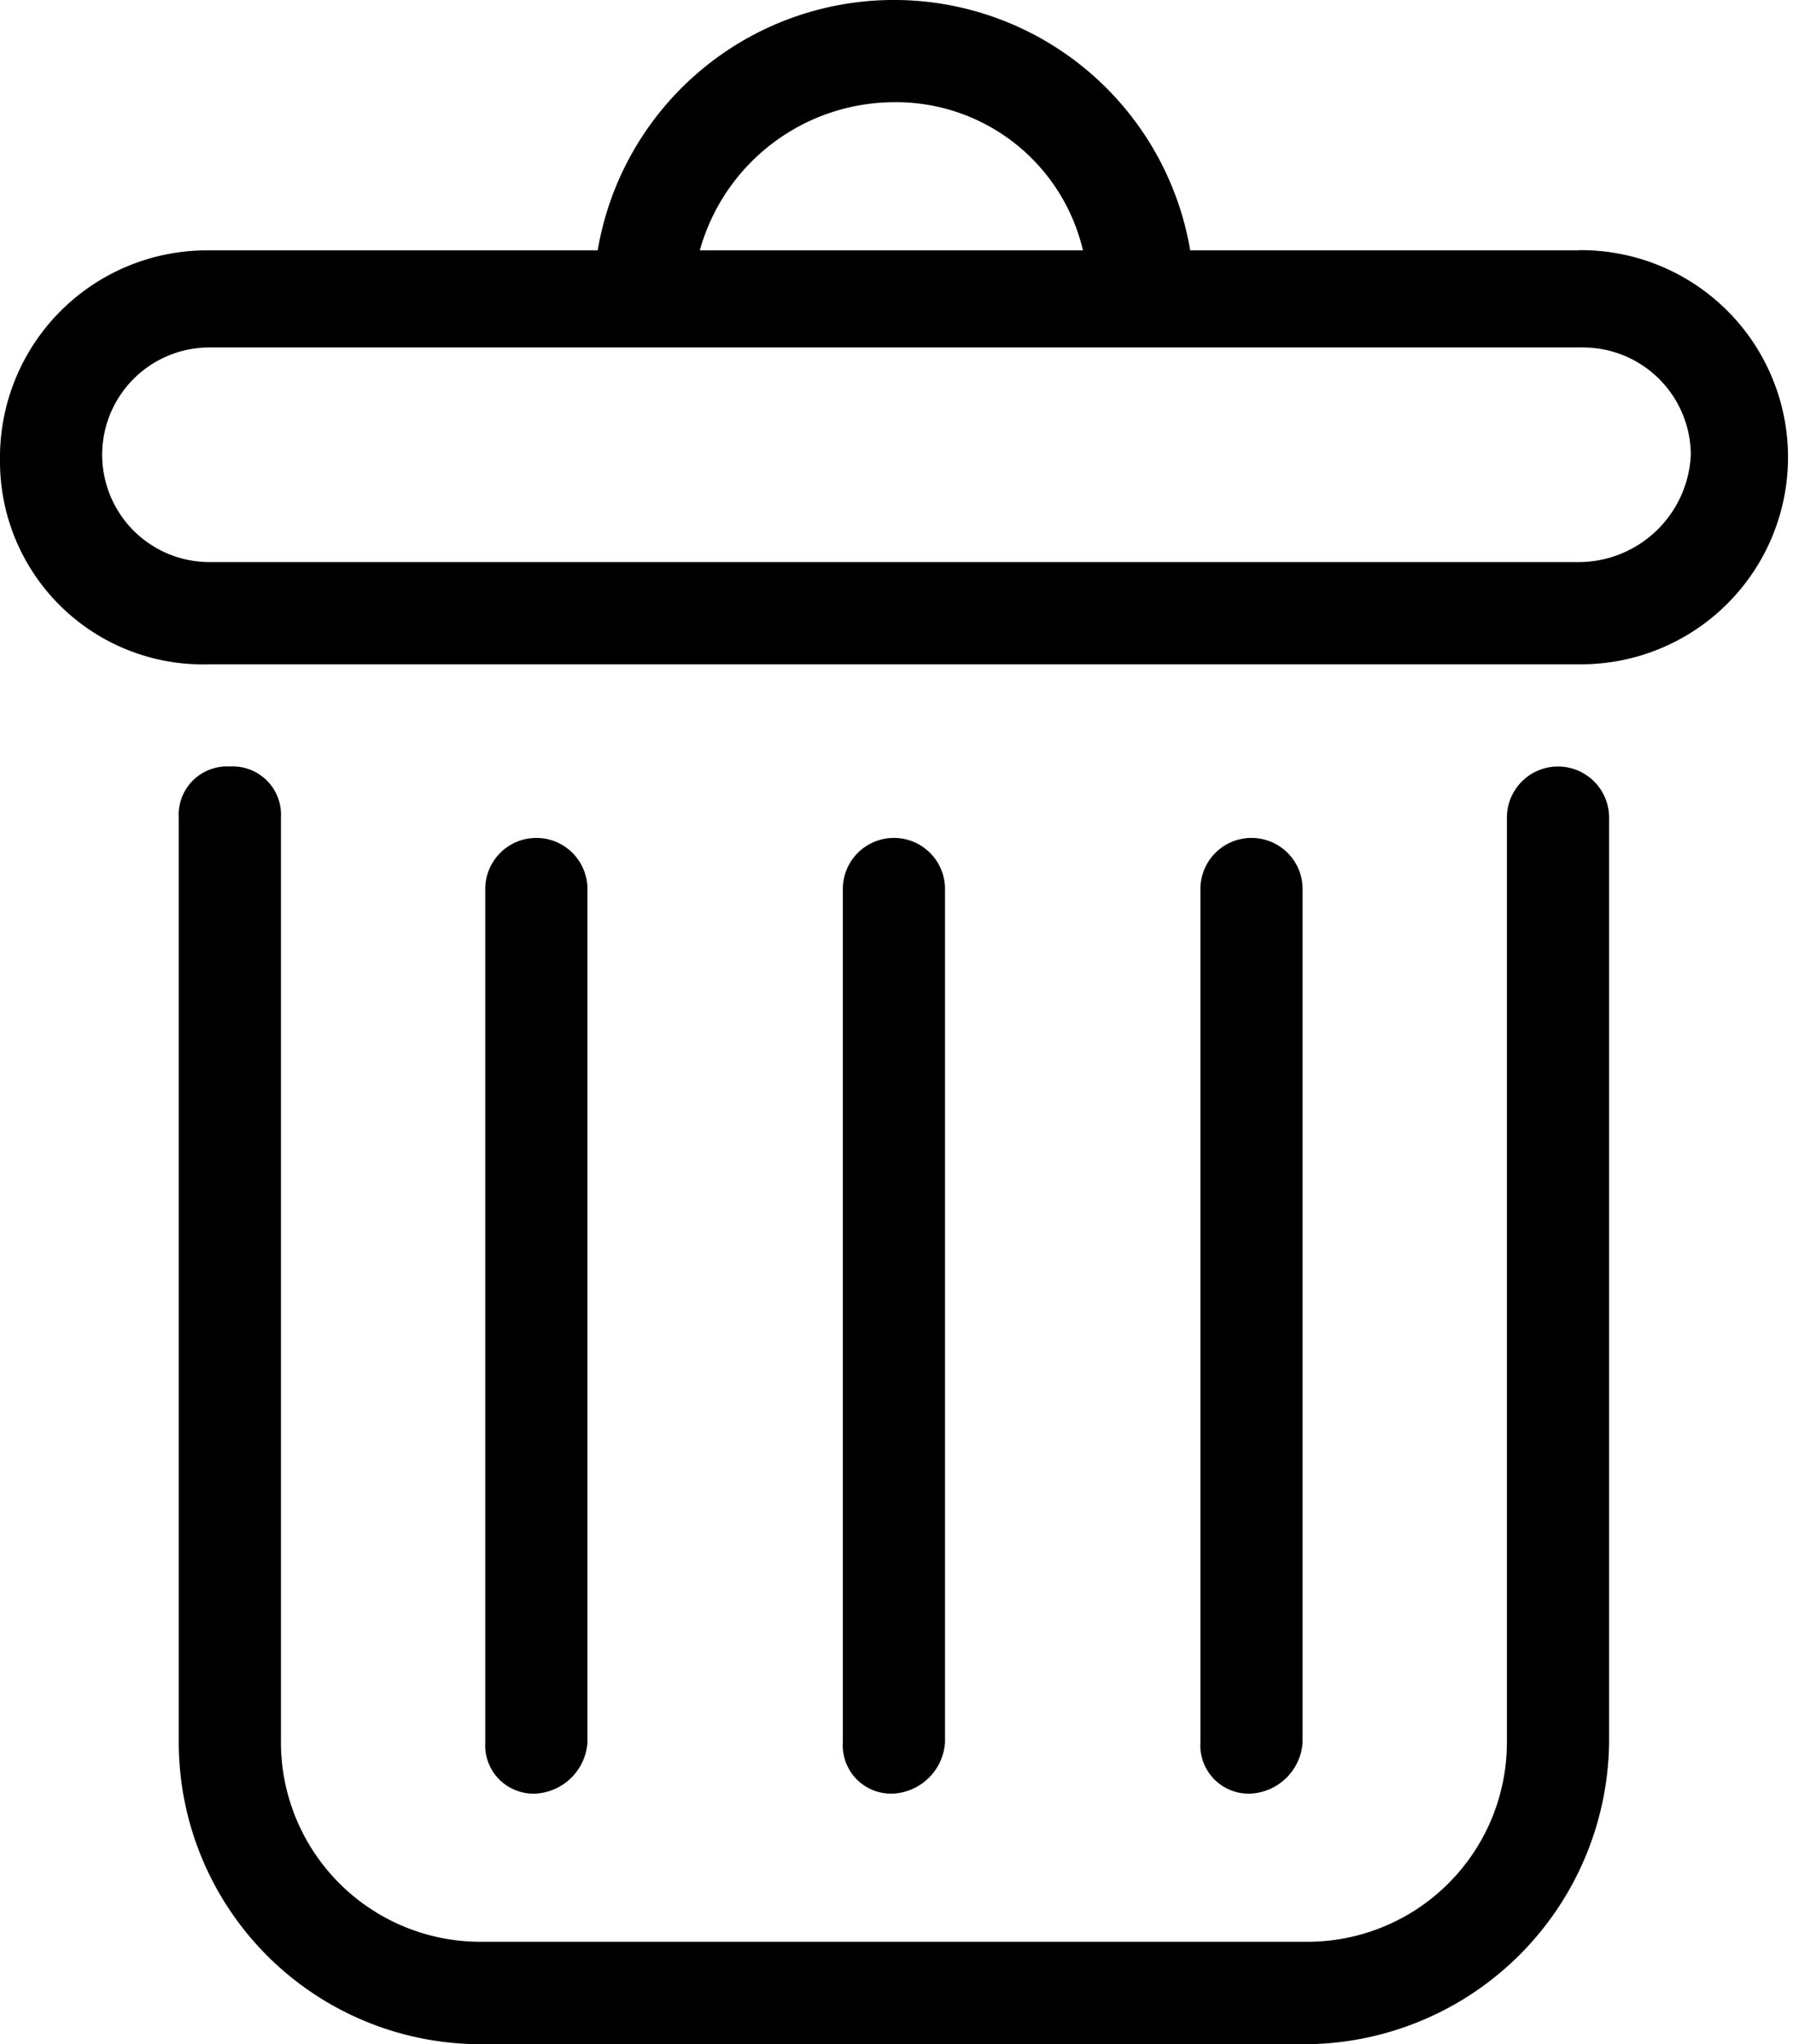 <svg xmlns="http://www.w3.org/2000/svg" width="100%" height="100%" viewBox="0 0 35.516 40.474">
  <g id="delete" transform="translate(-1143 -814)">
    <g id="delete_remove_trash_trash_bin_trash_can_icon-1320073117929397588_0" data-name="delete+remove+trash+trash+bin+trash+can+icon-1320073117929397588_0" transform="translate(1143 814)">
      <g id="Group_714" data-name="Group 714" transform="translate(3.541 15.178)">
        <path id="Path_495" data-name="Path 495" d="M28.262,40.3H11.87a5.981,5.981,0,0,1-5.97-5.97V16.012A.956.956,0,0,1,6.912,15a.956.956,0,0,1,1.012,1.012V34.326a3.951,3.951,0,0,0,3.946,3.946H28.262a3.951,3.951,0,0,0,3.946-3.946V16.012a1.012,1.012,0,0,1,2.024,0V34.326A6.047,6.047,0,0,1,28.262,40.3Z" transform="translate(-5.9 -15)" />
      </g>
      <g id="Group_715" data-name="Group 715" transform="translate(0)">
        <path id="Path_496" data-name="Path 496" d="M33.666,4.958h-7.69a5.952,5.952,0,0,0-11.737,0H6.549A4.1,4.1,0,0,0,2.4,9.107a4.019,4.019,0,0,0,4.149,4.047H33.767a4.1,4.1,0,1,0-.1-8.2ZM20.107,2.024a3.8,3.8,0,0,1,3.744,2.934H16.262A4.007,4.007,0,0,1,20.107,2.024ZM33.666,11.13H6.549a2.125,2.125,0,1,1,0-4.25H33.767a2.137,2.137,0,0,1,2.125,2.125A2.226,2.226,0,0,1,33.666,11.13Z" transform="translate(-2.4)" />
      </g>
      <g id="Group_716" data-name="Group 716" transform="translate(9.612 16.594)">
        <path id="Path_497" data-name="Path 497" d="M12.912,35.321A.956.956,0,0,1,11.9,34.31v-16.9a1.012,1.012,0,1,1,2.024,0v16.9A1.088,1.088,0,0,1,12.912,35.321Z" transform="translate(-11.9 -16.4)" />
      </g>
      <g id="Group_717" data-name="Group 717" transform="translate(23.778 16.594)">
        <path id="Path_498" data-name="Path 498" d="M26.912,35.321A.956.956,0,0,1,25.9,34.31v-16.9a1.012,1.012,0,0,1,2.024,0v16.9A1.088,1.088,0,0,1,26.912,35.321Z" transform="translate(-25.9 -16.4)" />
      </g>
      <g id="Group_718" data-name="Group 718" transform="translate(16.695 16.594)">
        <path id="Path_499" data-name="Path 499" d="M19.912,35.321A.956.956,0,0,1,18.9,34.31v-16.9a1.012,1.012,0,0,1,2.024,0v16.9A1.088,1.088,0,0,1,19.912,35.321Z" transform="translate(-18.9 -16.4)" />
      </g>
    </g>
  </g>
</svg>
